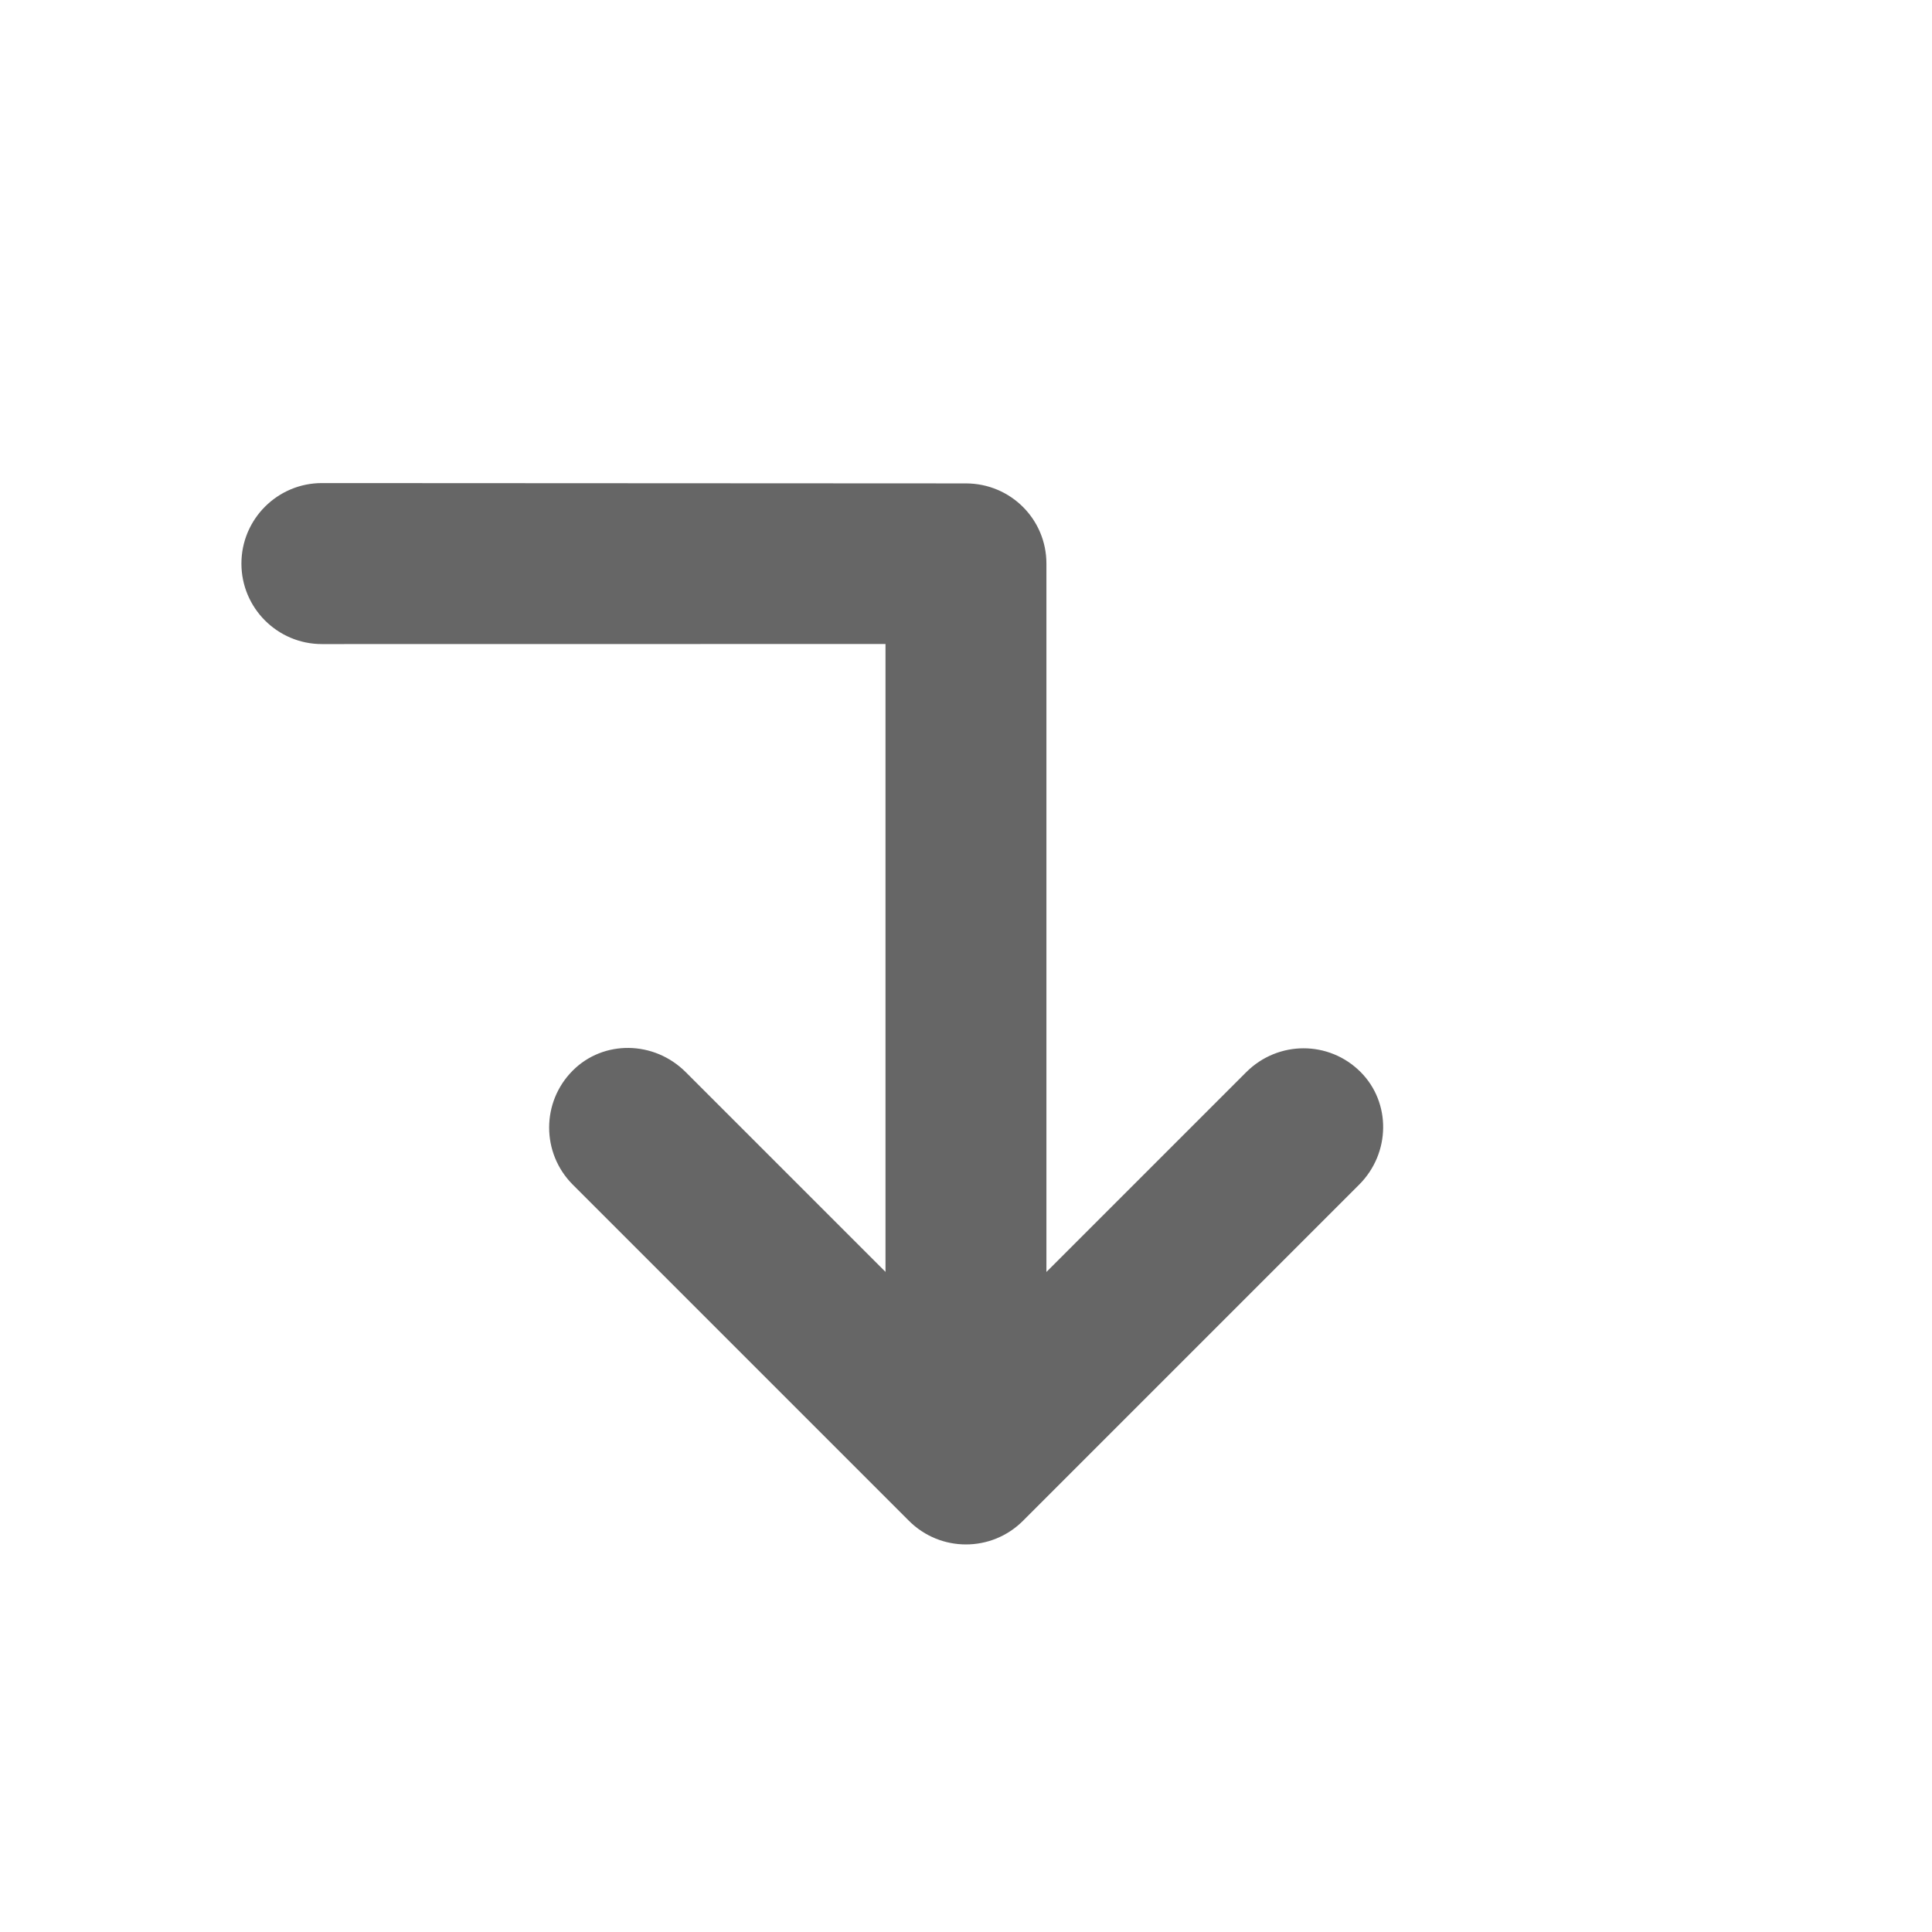 <svg height="24" viewBox="0 0 24 24" width="24" xmlns="http://www.w3.org/2000/svg"><path d="m11 8v7.8l-2.482-2.482c-.393-.393-1.022-.401-1.403-.019-.391.391-.391 1.025 0 1.417l4.176 4.176c.391.391 1.025.392 1.417-0l4.176-4.176c.391-.391.398-1.019.017-1.4-.391-.391-1.023-.393-1.42.003l-2.482 2.482v-8.8c0-.549-.443-.994-.998-.996l-8.002-.004c-.552 0-1 .448-1 1s.448 1 1 1z" fill="#666" fill-rule="evenodd"/></svg>